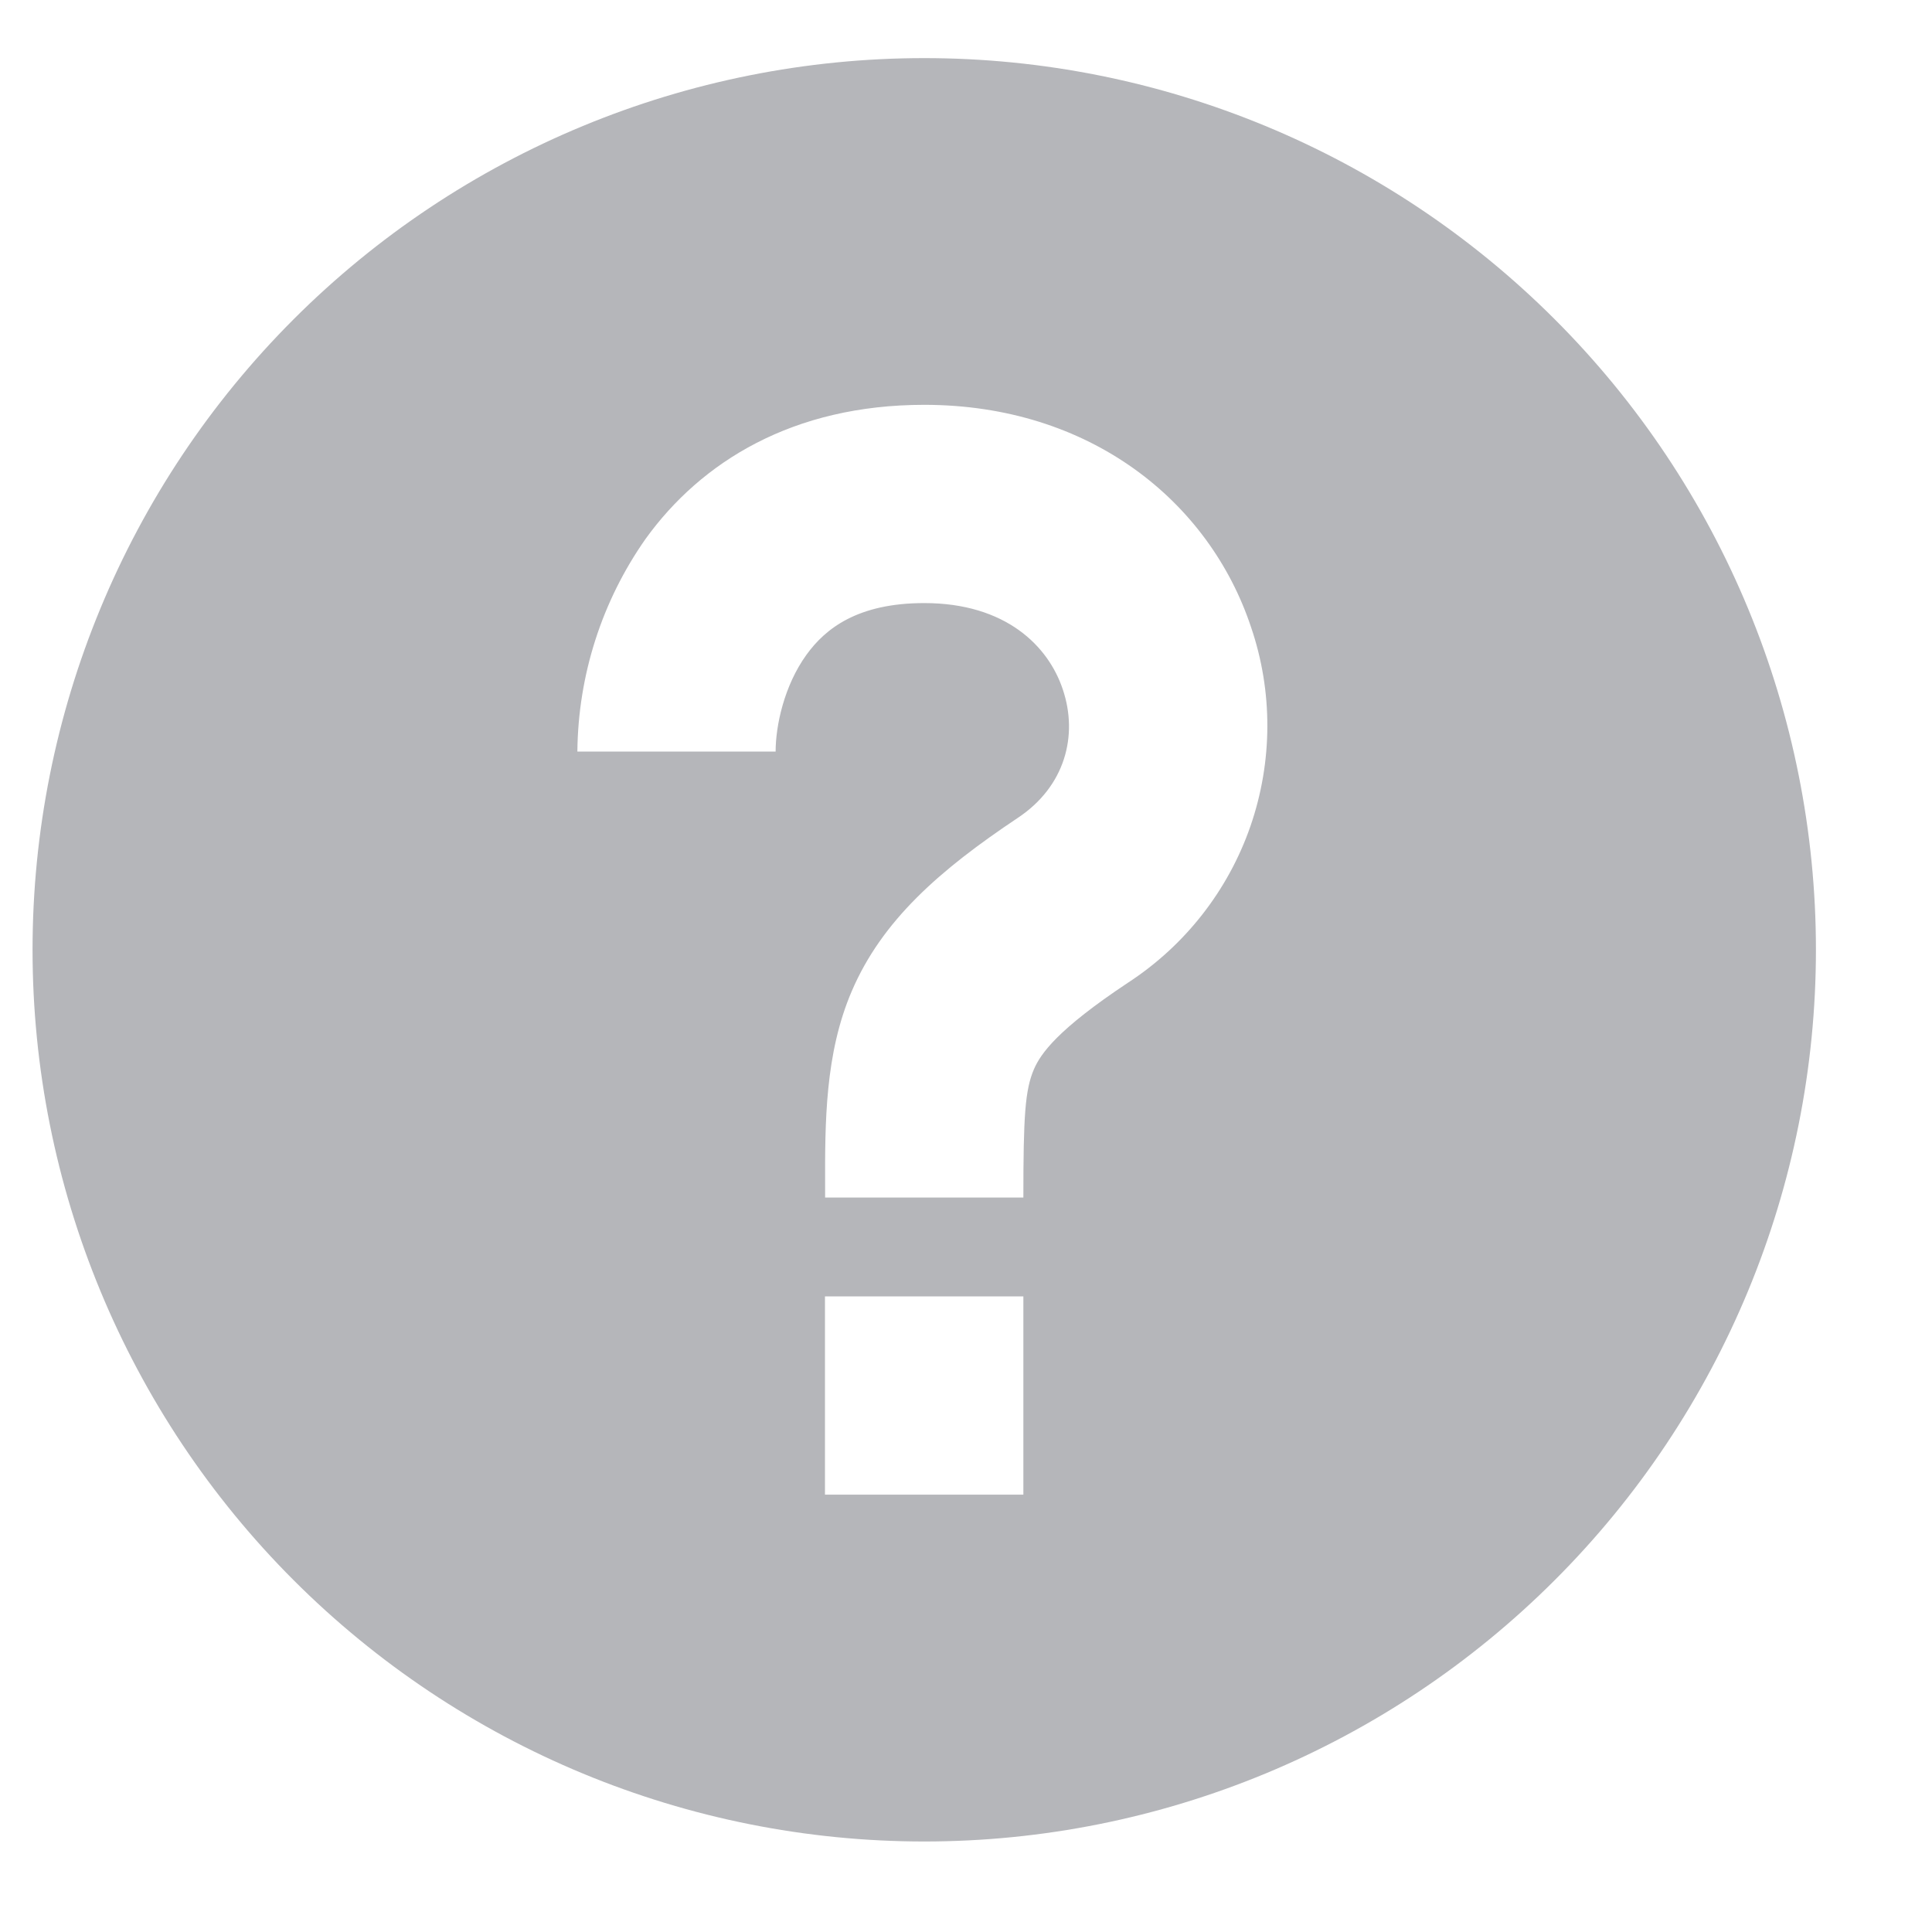 <svg width="13" height="13" viewBox="0 0 13 13" fill="none" xmlns="http://www.w3.org/2000/svg">
<g clip-path="url(#clip0_1_8174)">
<path fill-rule="evenodd" clip-rule="evenodd" d="M6.219 12.391C7.81 12.391 9.336 11.758 10.461 10.633C11.587 9.508 12.219 7.982 12.219 6.391C12.219 4.799 11.587 3.273 10.461 2.148C9.336 1.023 7.81 0.391 6.219 0.391C4.627 0.391 3.101 1.023 1.976 2.148C0.851 3.273 0.219 4.799 0.219 6.391C0.219 7.982 0.851 9.508 1.976 10.633C3.101 11.758 4.627 12.391 6.219 12.391ZM5.219 5.057C5.219 4.886 5.275 4.615 5.427 4.405C5.553 4.231 5.769 4.058 6.219 4.058C6.769 4.058 7.056 4.349 7.152 4.641C7.255 4.948 7.168 5.291 6.849 5.503C6.323 5.854 5.935 6.193 5.731 6.67C5.551 7.09 5.551 7.552 5.552 7.984V8.058H6.886C6.886 7.512 6.897 7.335 6.957 7.195C7.003 7.089 7.115 6.928 7.589 6.613C7.973 6.363 8.264 5.992 8.414 5.559C8.564 5.125 8.566 4.654 8.418 4.22C8.137 3.374 7.335 2.724 6.219 2.724C5.335 2.724 4.718 3.107 4.344 3.626C4.049 4.046 3.89 4.545 3.885 5.057H5.219ZM6.886 10.057V8.723H5.551V10.057H6.886L6.886 10.057Z" fill="#B5B6BA"/>
</g>
<defs>
<clipPath id="clip0_1_8174">
<rect width="12" height="12" fill="white" transform="translate(0.219 0.391)"/>
</clipPath>
</defs>
</svg>
